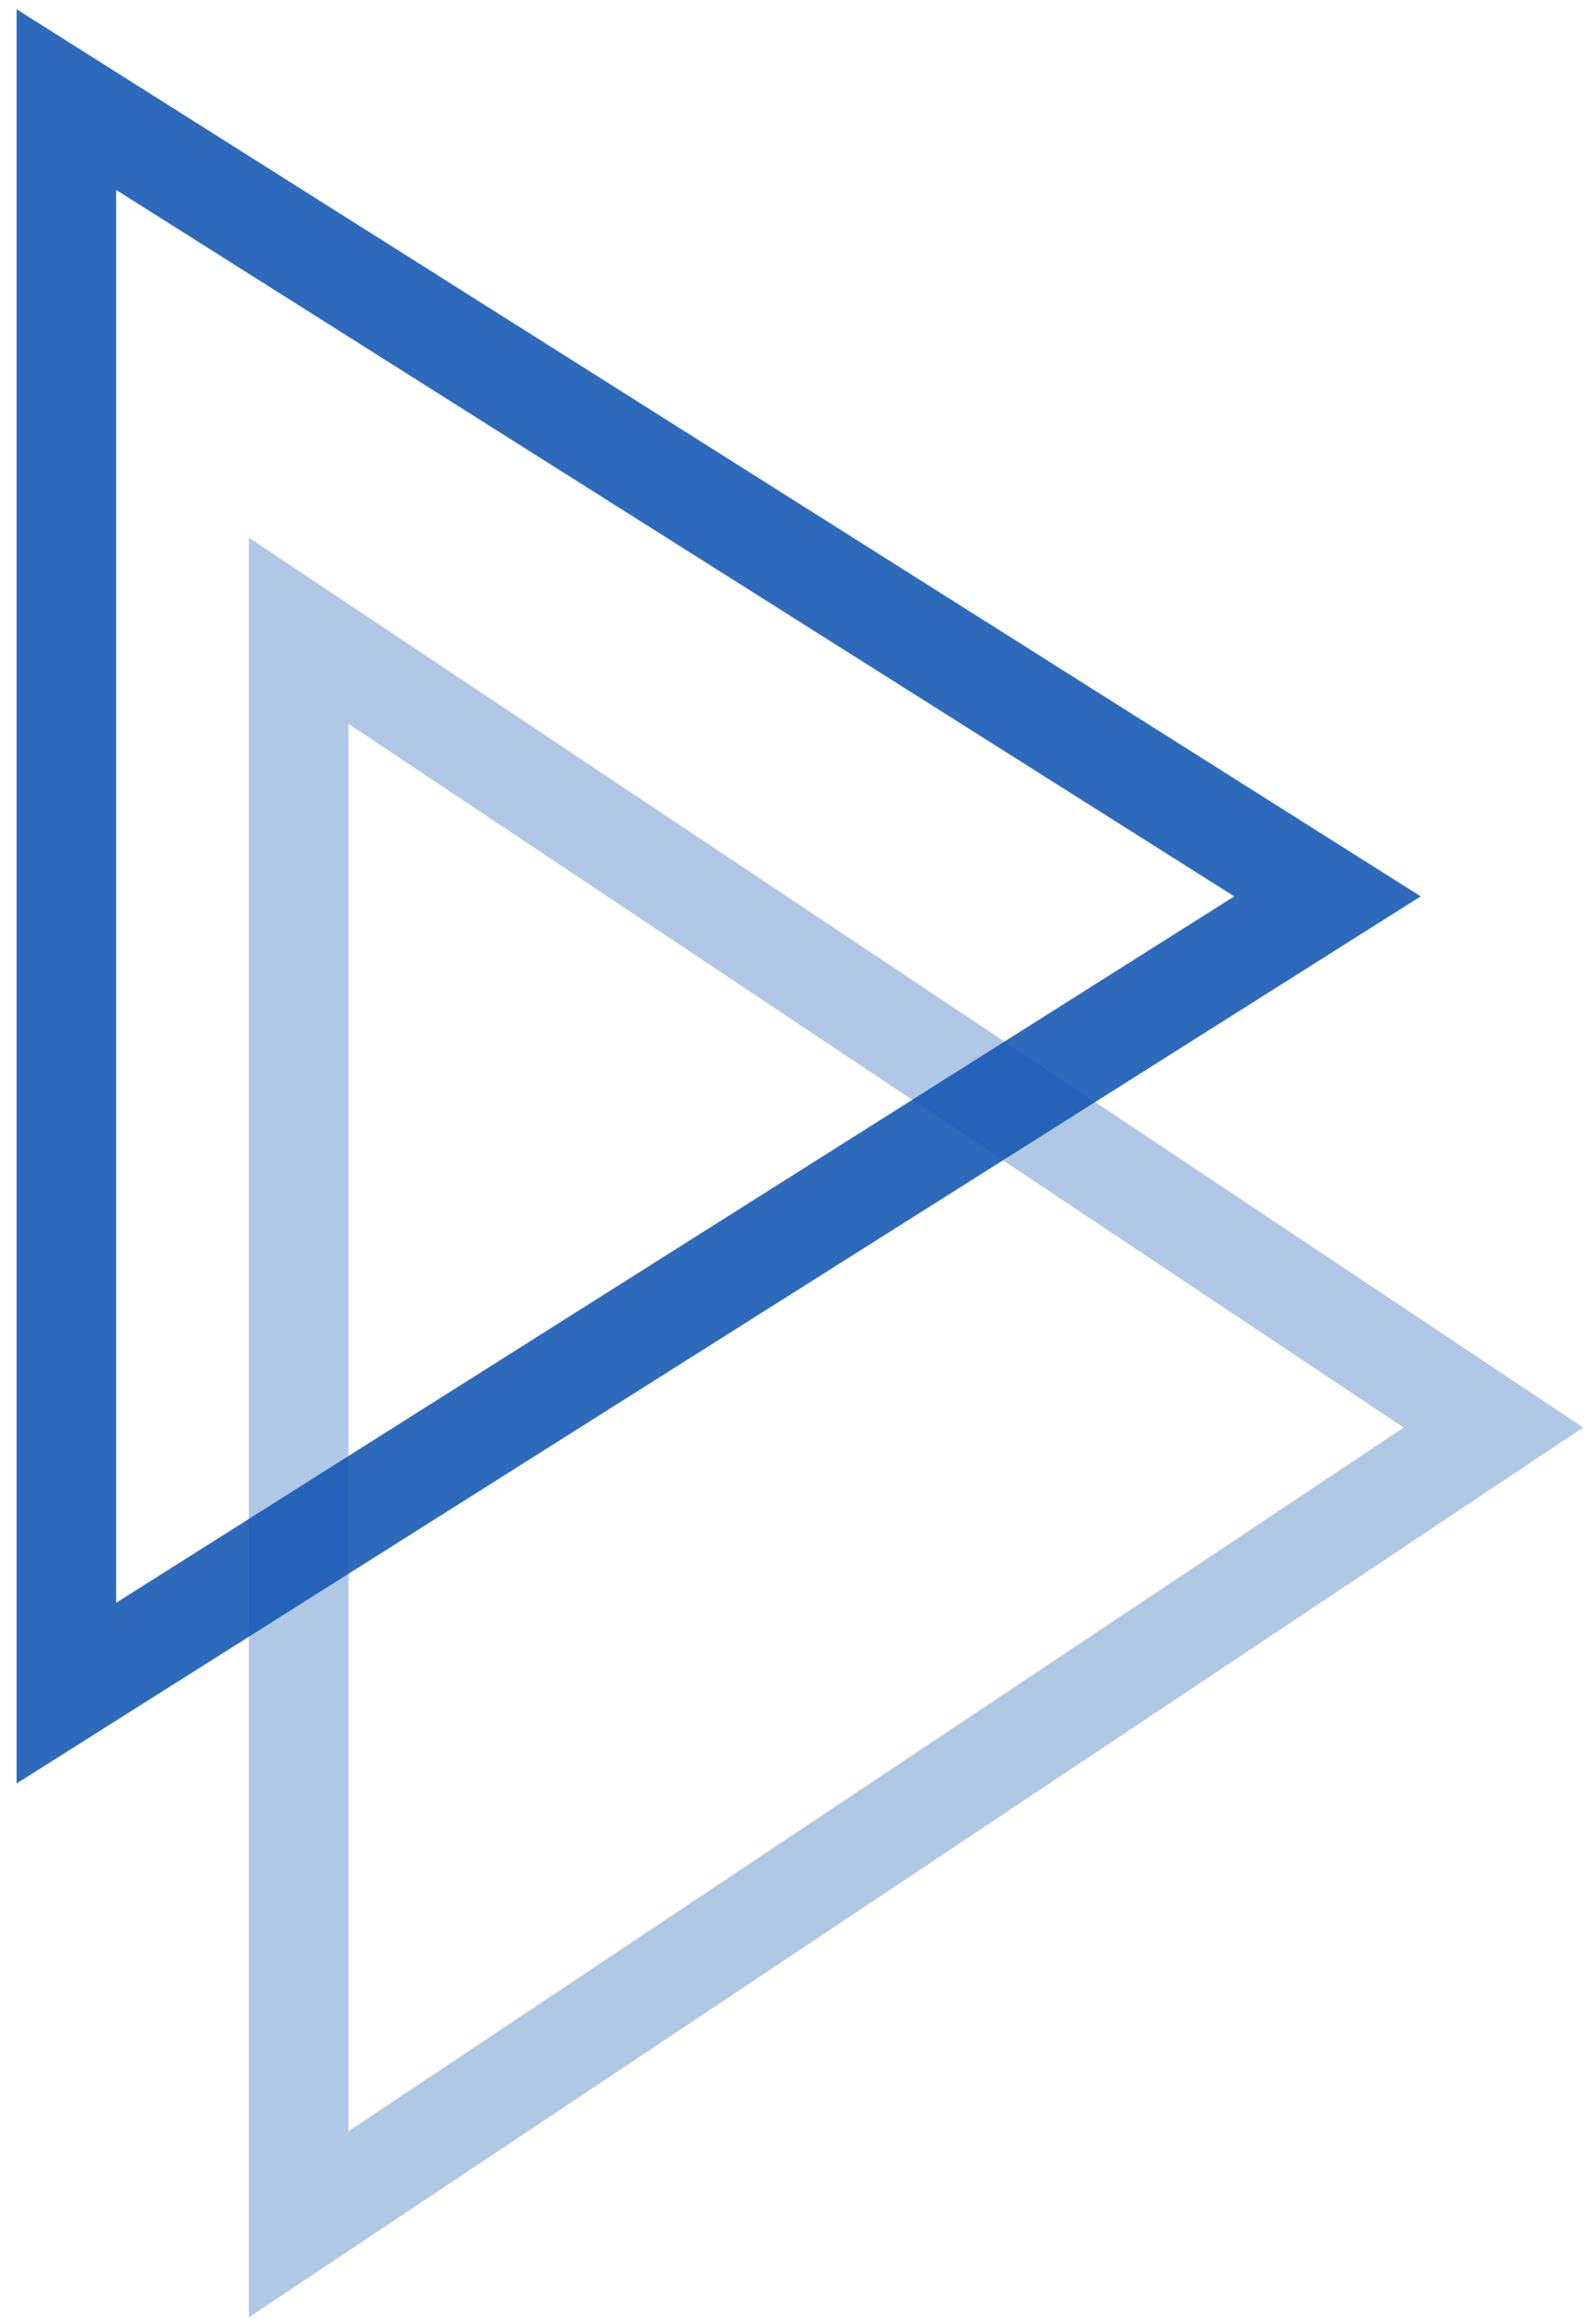 <svg width="48" height="70" viewBox="0 0 48 70" fill="none" xmlns="http://www.w3.org/2000/svg">
<path d="M45 43L9 19V67L45 43Z" stroke="#1357B3" stroke-opacity="0.33" stroke-width="3"/>
<path d="M40 27L2 3V51L40 27Z" stroke="#1357B3" stroke-opacity="0.88" stroke-width="3"/>
</svg>
